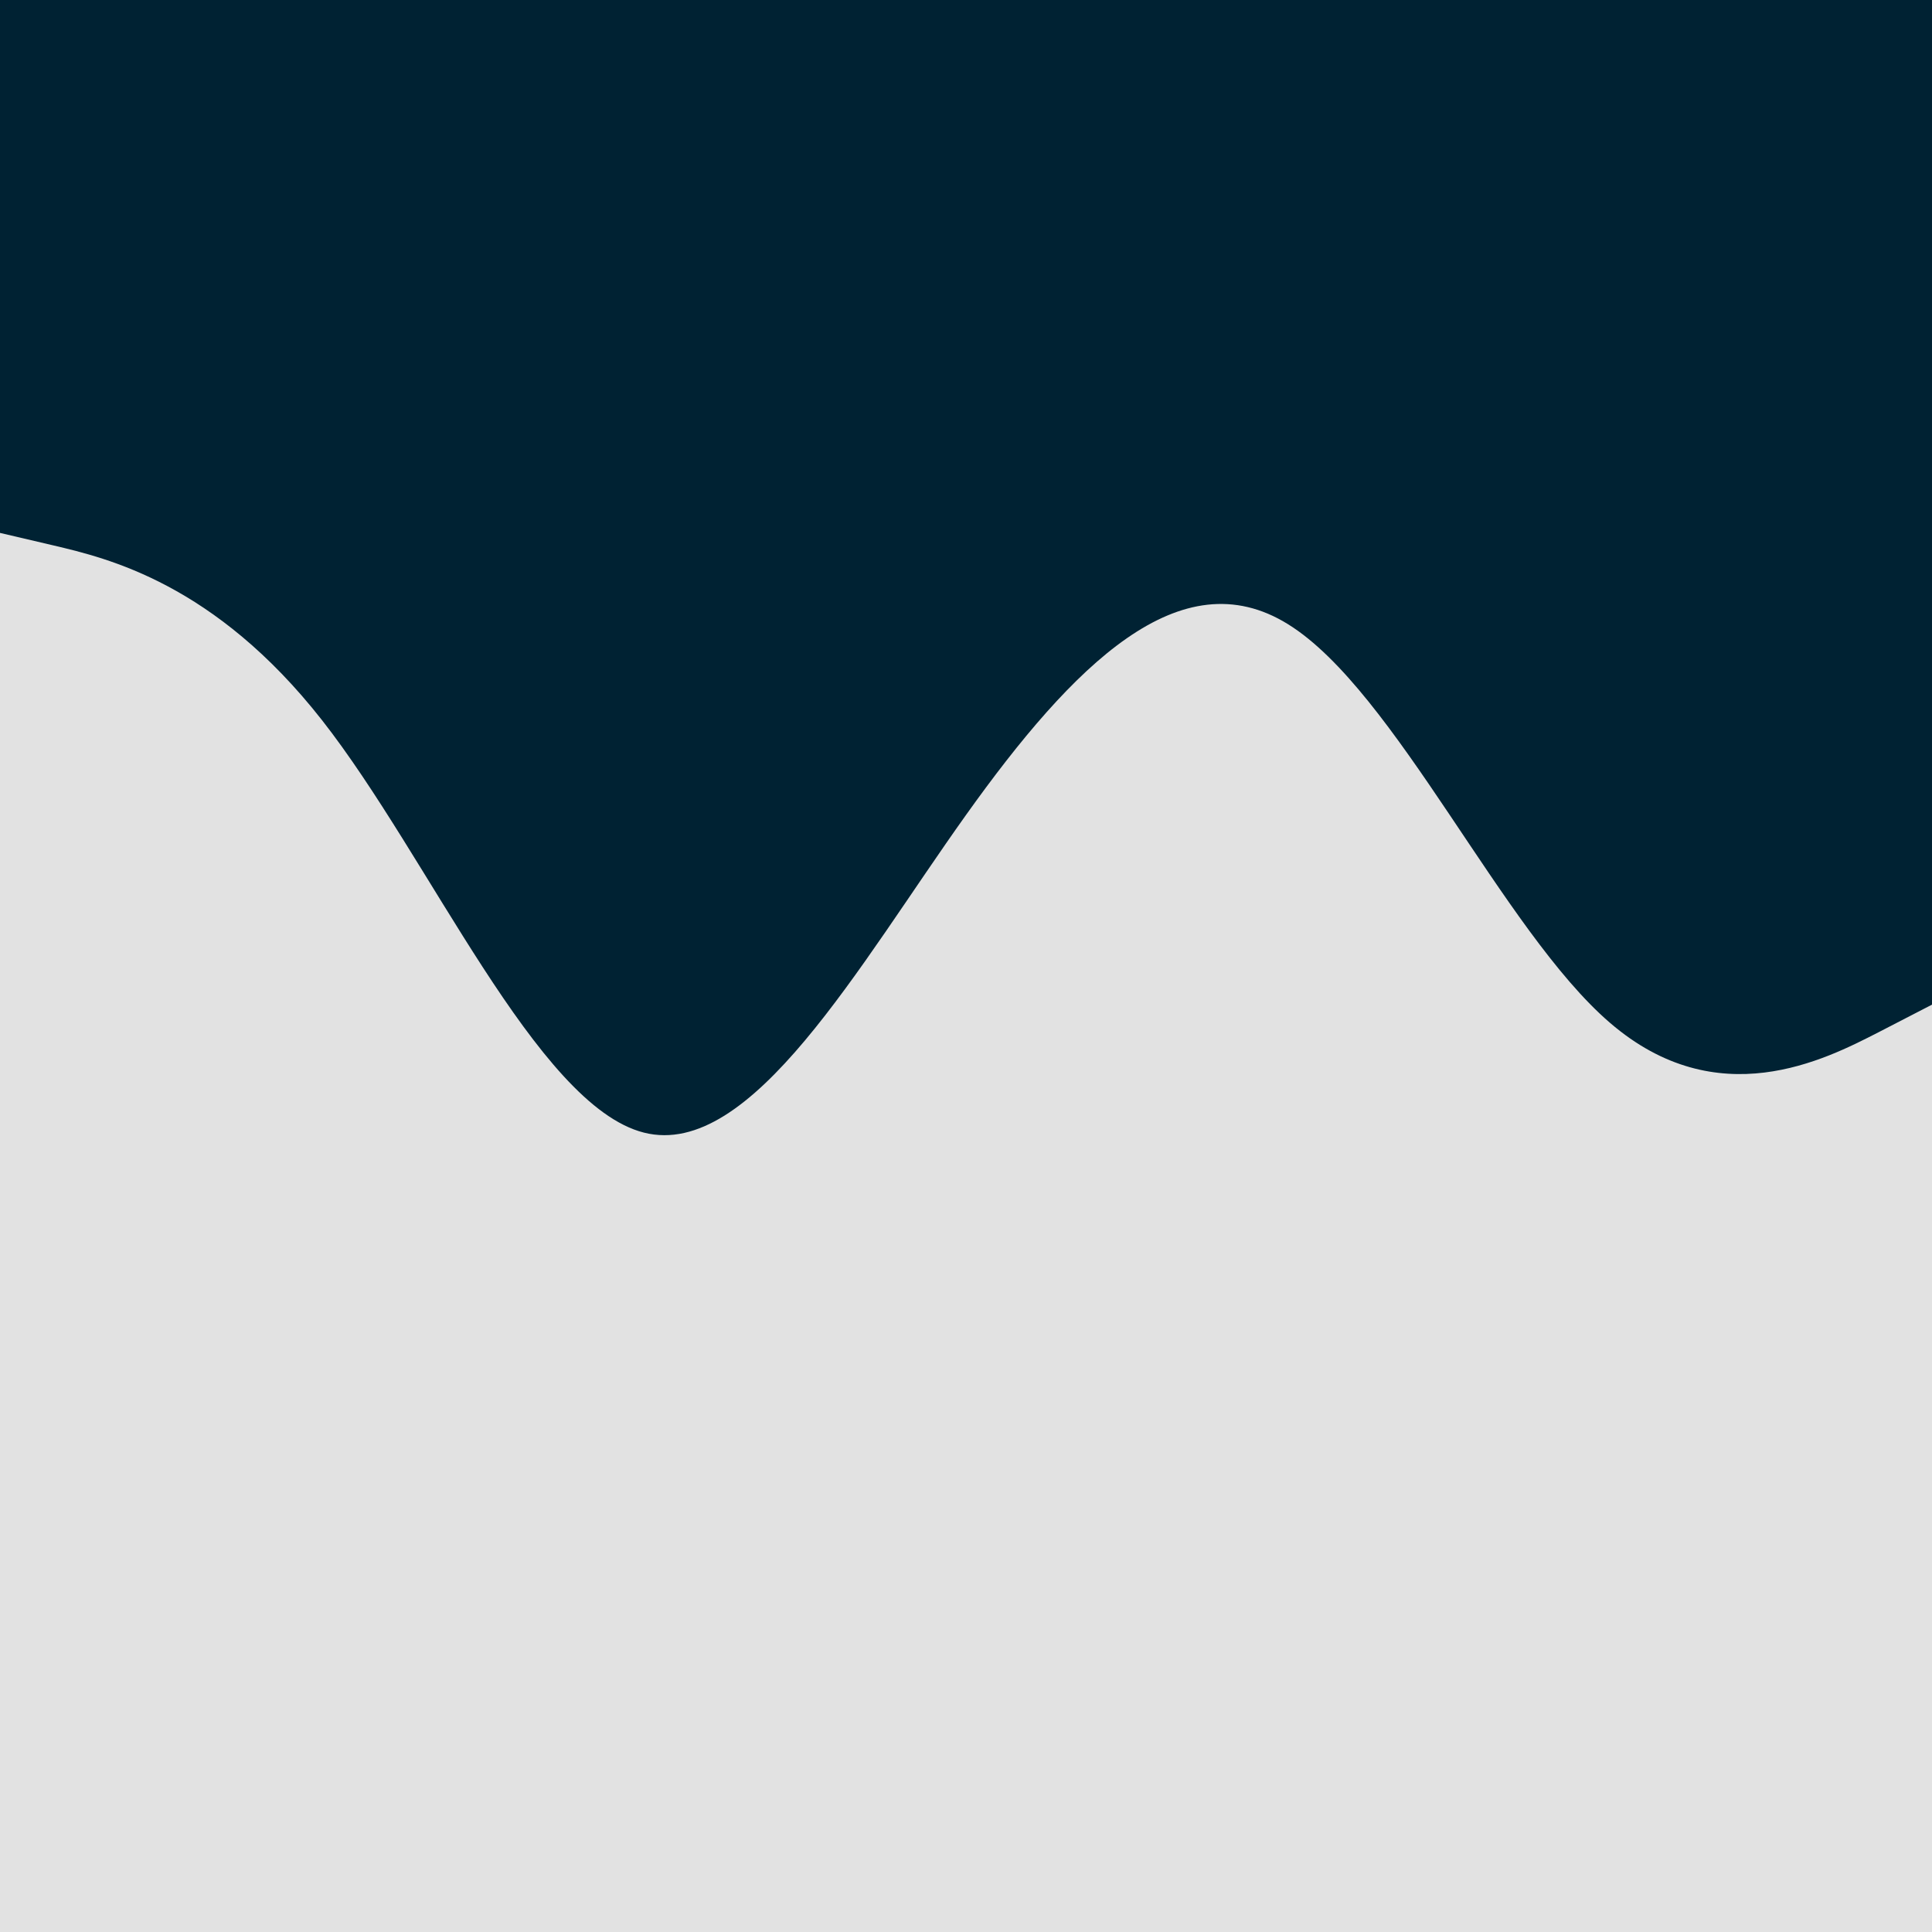 <svg id="visual" viewBox="0 0 1200 1200" width="1200" height="1200" xmlns="http://www.w3.org/2000/svg" xmlns:xlink="http://www.w3.org/1999/xlink" version="1.1"><rect x="0" y="0" width="1200" height="1200" fill="#002233"></rect><path d="M0 331L33.3 338.8C66.7 346.7 133.3 362.3 200 447.3C266.7 532.3 333.3 686.7 400 703.5C466.7 720.3 533.3 599.7 600 506.2C666.7 412.7 733.3 346.3 800 387.7C866.7 429 933.3 578 1000 635.3C1066.7 692.7 1133.3 658.3 1166.7 641.2L1200 624L1200 1201L1166.7 1201C1133.3 1201 1066.7 1201 1000 1201C933.3 1201 866.7 1201 800 1201C733.3 1201 666.7 1201 600 1201C533.3 1201 466.7 1201 400 1201C333.3 1201 266.7 1201 200 1201C133.3 1201 66.7 1201 33.3 1201L0 1201Z" fill="#e2e2e2" stroke-linecap="round" stroke-linejoin="miter"></path></svg>